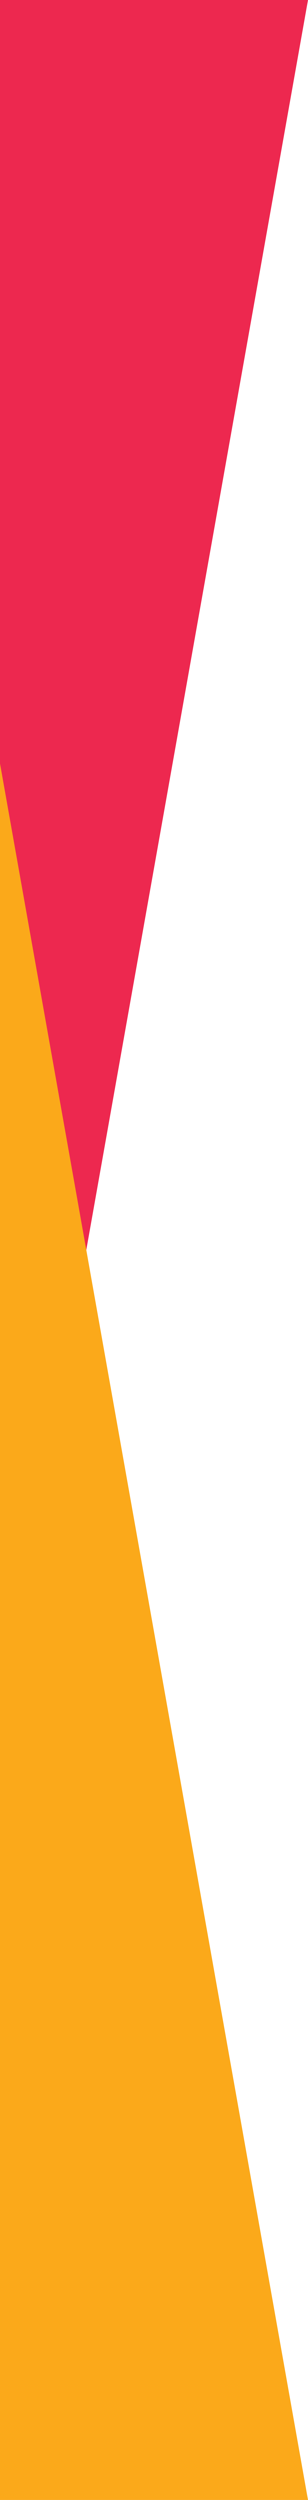 <svg width="414" height="3351" viewBox="0 0 414 3351" fill="none" xmlns="http://www.w3.org/2000/svg">
<path d="M3.02497e-06 -2.87421e-05L414 0L-6.10352e-05 2327.65L3.02497e-06 -2.87421e-05Z" fill="#ED284F"/>
<path d="M-3.02497e-06 3351L414 3351L6.10352e-05 1023.35L-3.02497e-06 3351Z" fill="#FBA91A"/>
</svg>
